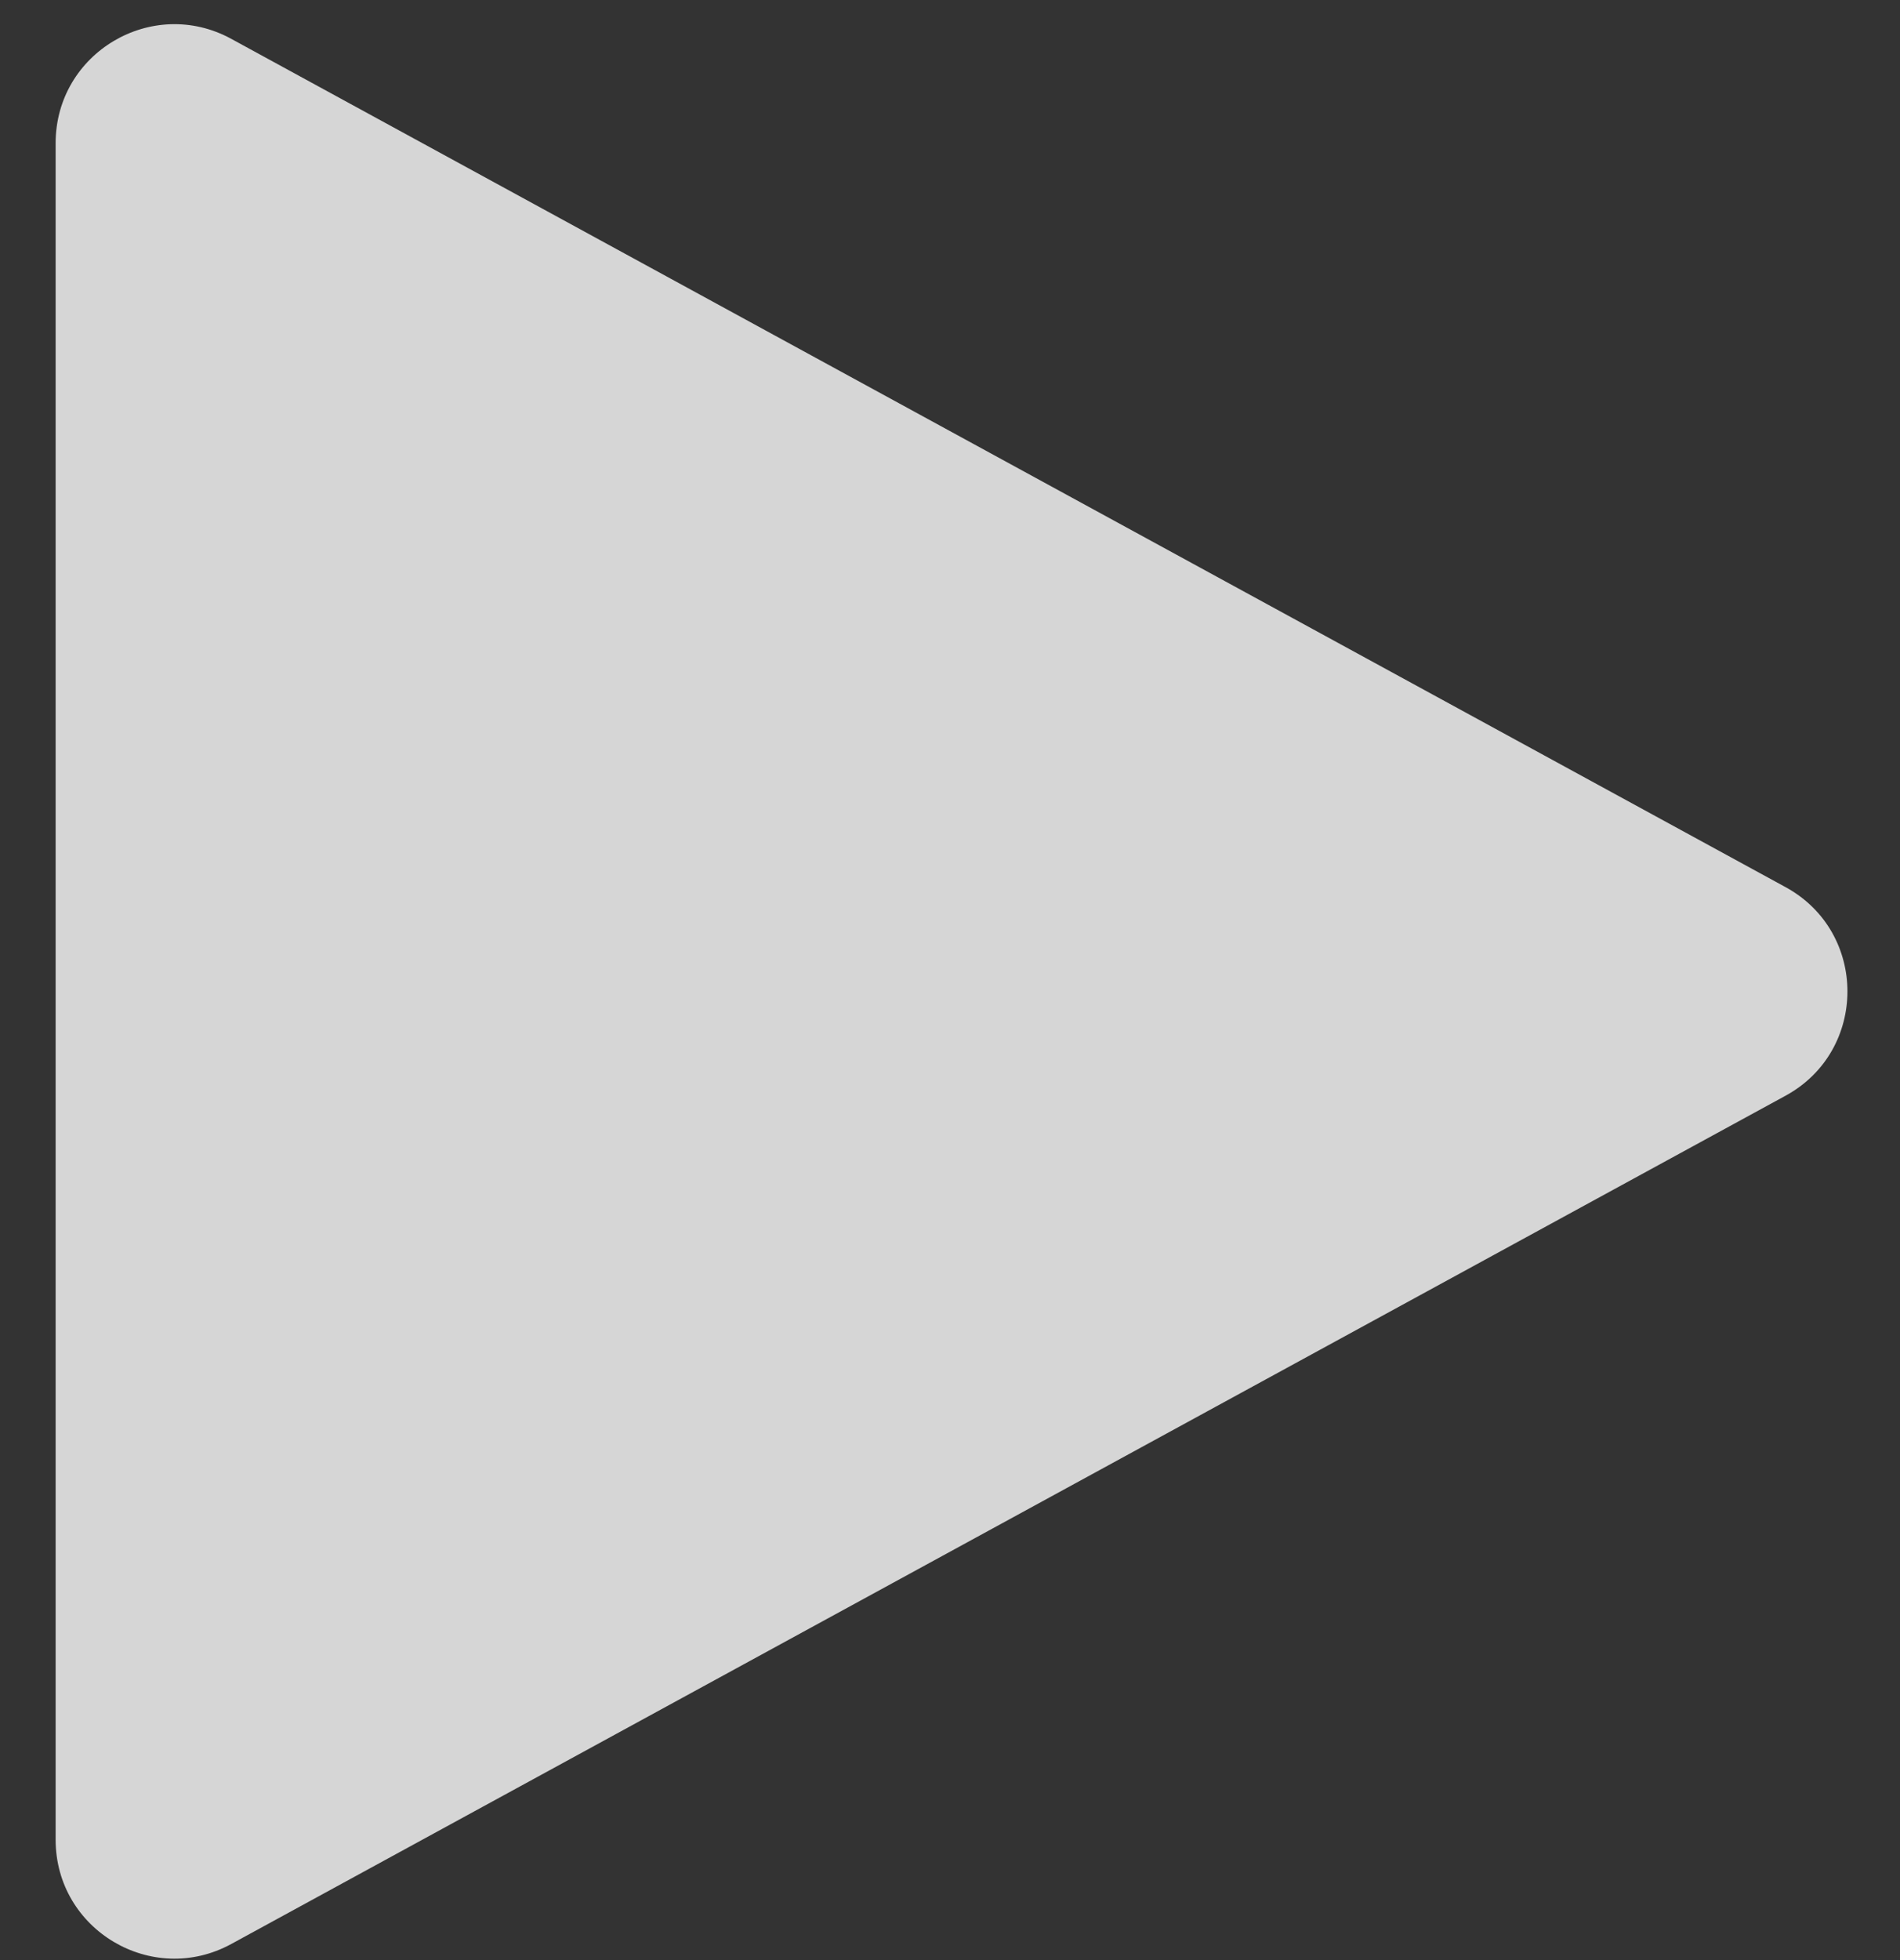 <svg width="32" height="33" viewBox="0 0 32 33" fill="none" xmlns="http://www.w3.org/2000/svg">
<rect x="0" y="0" width="32" height="33" fill="#333333" stroke="none"/>
<path d="M30.073 14.936C31.462 15.694 31.462 17.689 30.073 18.447L3.895 32.729C2.562 33.456 0.937 32.492 0.937 30.974L0.937 2.41C0.937 0.891 2.562 -0.073 3.895 0.654L30.073 14.936Z" fill="white" fill-opacity="0.8"/>
</svg>

